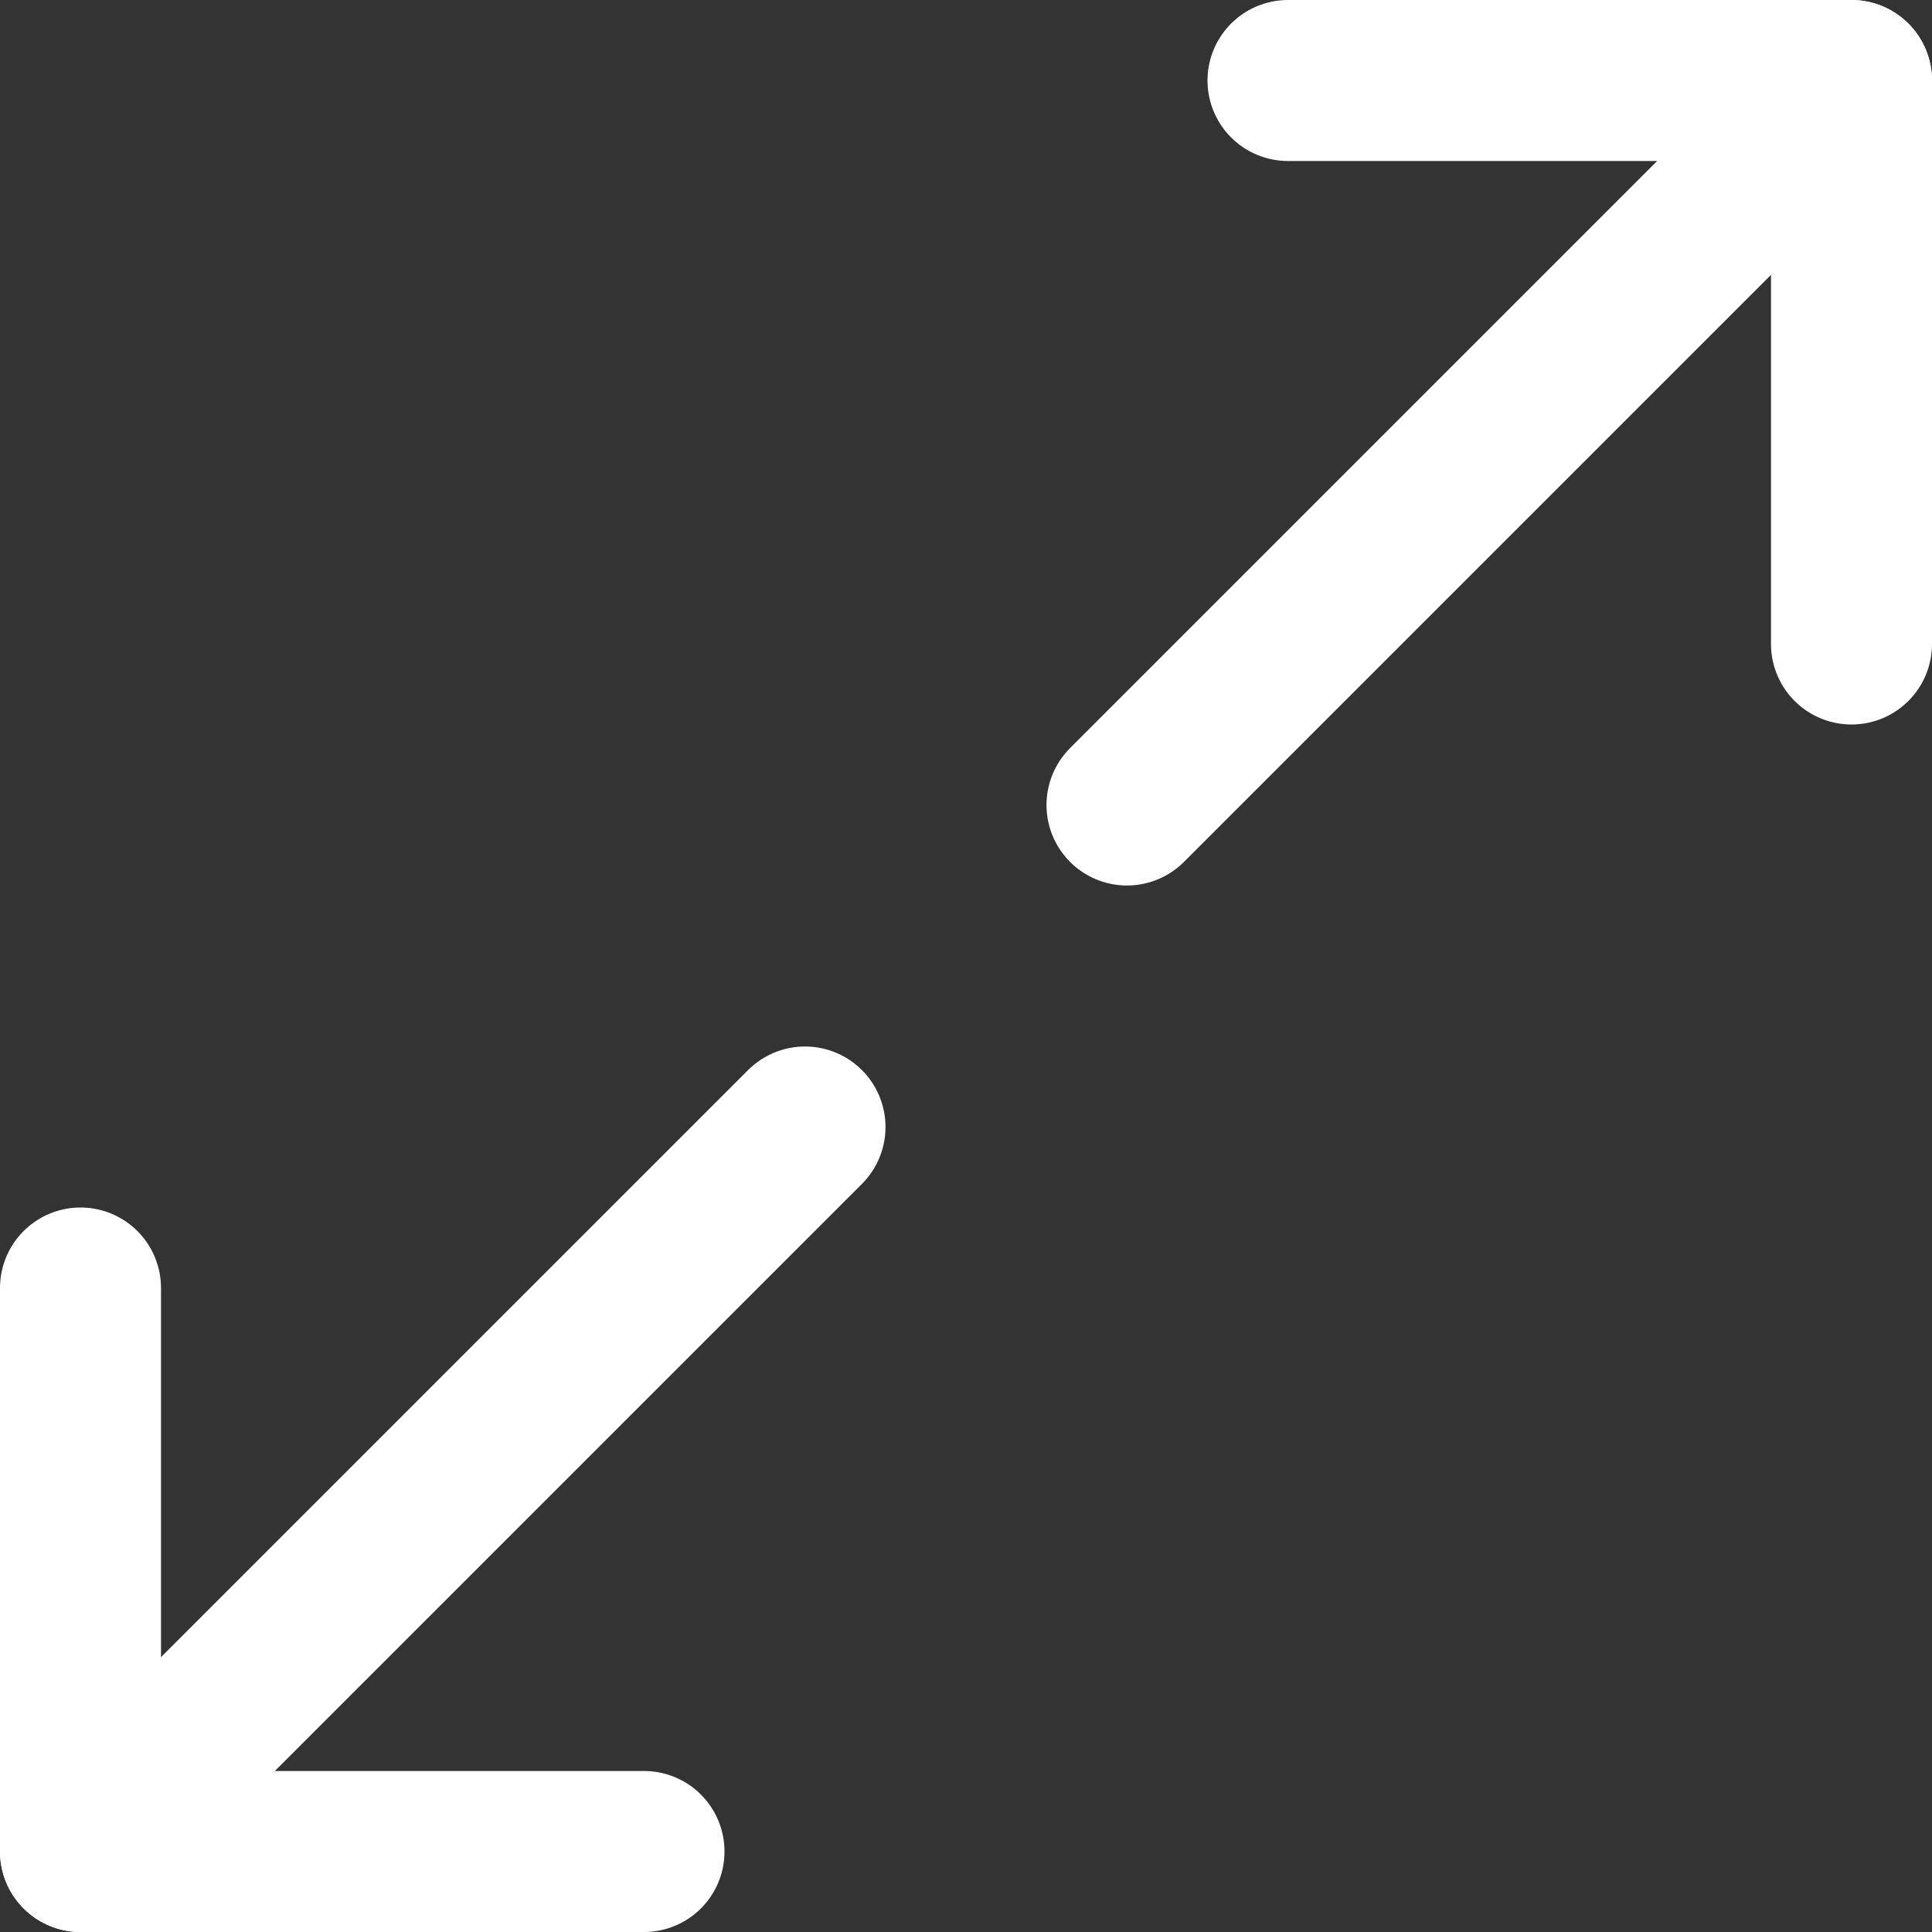 <svg width="24" height="24" viewBox="0 0 24 24" fill="none" xmlns="http://www.w3.org/2000/svg">
<rect x="0" y="0" width="24" height="24" fill="#333333" stroke="none"/>
<g clip-path="url(#clip0_9_250)">
<path d="M1 23L10 14" stroke="white" stroke-width="2" stroke-linecap="round" stroke-linejoin="round"/>
<path d="M8 23H1V16" stroke="white" stroke-width="2" stroke-linecap="round" stroke-linejoin="round"/>
<path d="M23 1L14 10" stroke="white" stroke-width="2" stroke-linecap="round" stroke-linejoin="round"/>
<path d="M16 1H23V8" stroke="white" stroke-width="2" stroke-linecap="round" stroke-linejoin="round"/>
</g>
<defs>
<clipPath id="clip0_9_250">
<rect width="24" height="24" fill="white"/>
</clipPath>
</defs>
</svg>
